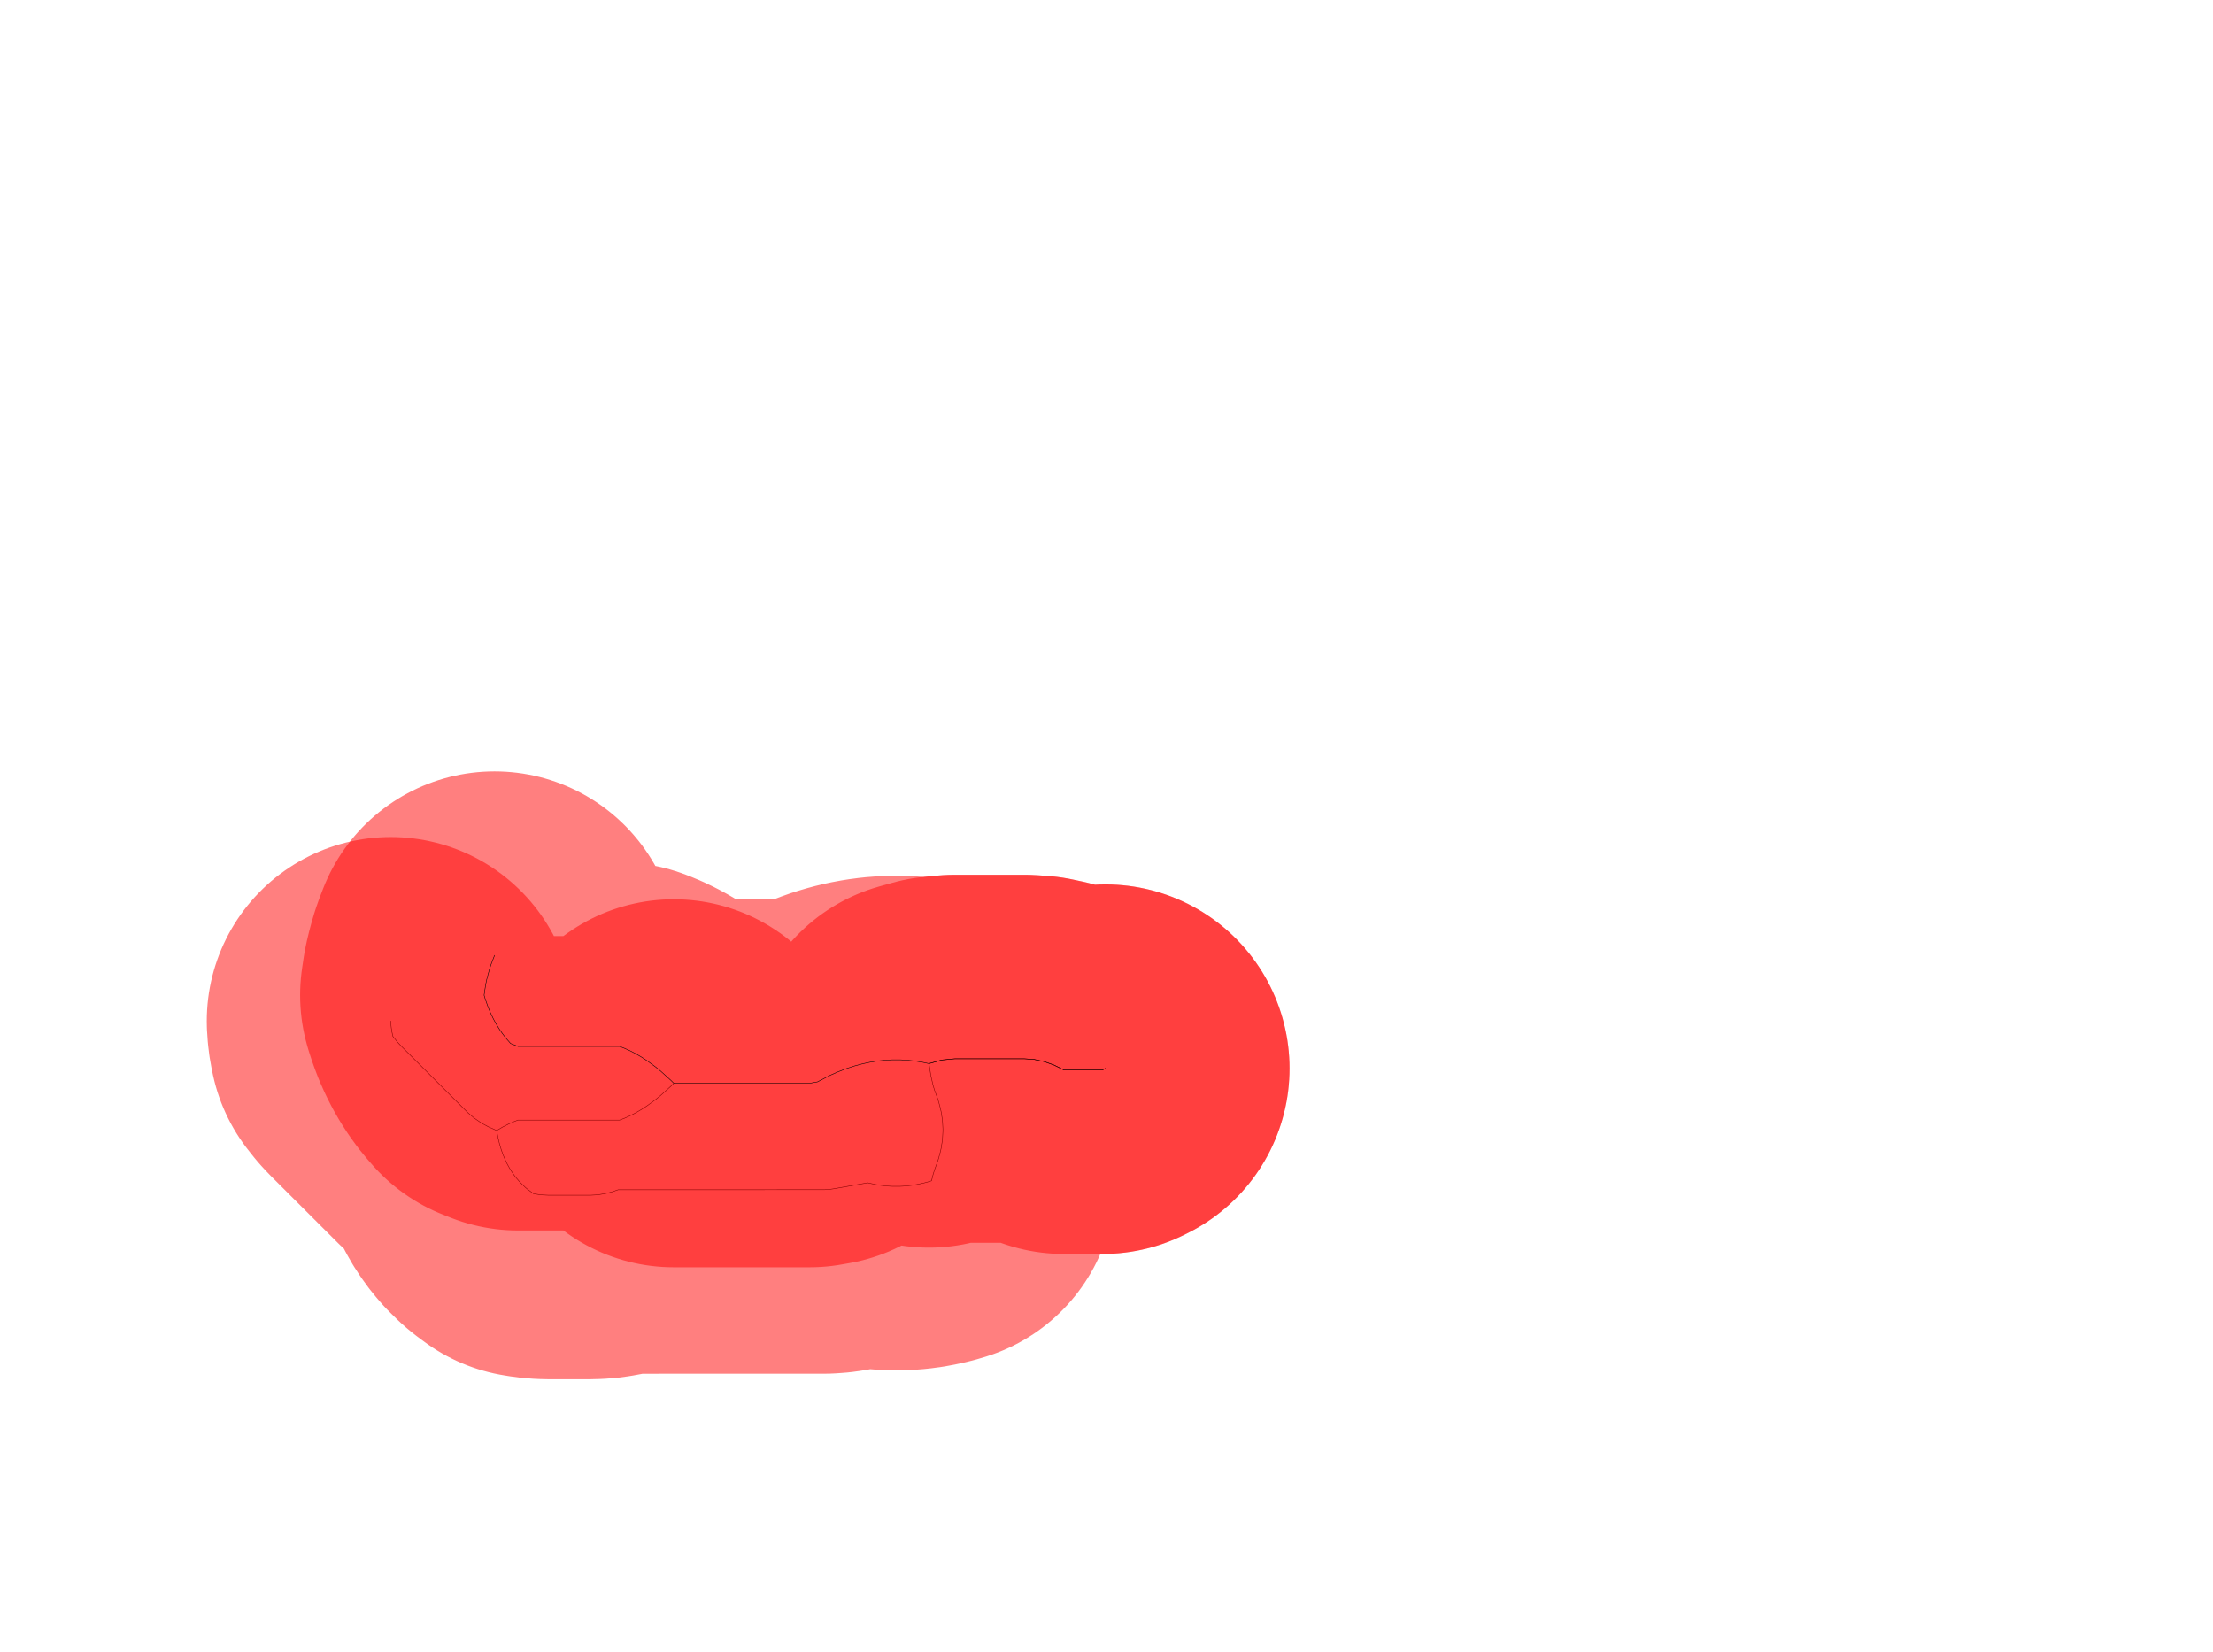 <?xml version="1.0" standalone="no"?>
<!DOCTYPE svg PUBLIC "-//W3C//DTD SVG 1.1//EN"
"http://www.w3.org/Graphics/SVG/1.1/DTD/svg11.dtd">
<!-- original:
<svg width="227.301" height="169.701" viewBox="0 0 4735.43 3535.43" version="1.1"
-->
<svg width="2273.01" height="1697.01" viewBox="0 0 4735.43 3535.43" version="1.1"
xmlns="http://www.w3.org/2000/svg"
xmlns:xlink="http://www.w3.org/1999/xlink">
<polyline points="836.109,2184.58 836.285,2189.2 837.287,2199.36 838.189,2205.43 840.569,2217.11 850.379,2229.46 858.085,2237.77 1001.46,2380.97 1014.22,2391.82 1028.61,2401.79 1033.99,2405.01 1045.05,2410.92 1062.8,2418.8 1076.28,2411.01 1087.8,2405.14 1099.05,2400.12 1108.59,2396.45 1326.09,2396.45 1336.19,2392.58 1347.38,2387.58 1358.9,2381.71 1372.67,2373.73 1384.2,2366.25 1401.66,2353.5 1413.19,2344.17 1436.06,2323.48 1441.82,2317.71 1436.06,2323.48 1413.19,2344.17 1401.66,2353.5 1384.2,2366.25 1372.67,2373.73 1358.9,2381.71 1347.38,2387.58 1336.19,2392.58 1326.09,2396.45 1108.59,2396.45 1099.05,2400.12 1087.8,2405.14 1076.28,2411.01 1062.8,2418.8 1065.43,2432.98 1068.73,2446.84 1072.46,2459.41 1075.99,2469.43 1080.76,2480.95 1084.33,2488.45 1090.06,2499.01 1093.63,2504.85 1100.27,2514.51 1103.93,2519.28 1111.44,2528.07 1123.7,2540.12 1128.1,2543.87 1141.75,2554.04 1154.2,2556.02 1160.05,2556.63 1174.41,2557.31 1263.85,2557.24 1275.38,2556.63 1281.22,2556.02 1292.75,2554.19 1299.19,2552.82 1310.71,2549.73 1322.85,2545.5 1763.64,2545.43 1776.02,2544.58 1785.09,2543.31 1856.65,2530.65 1874.3,2534.43 1884.57,2536.06 1900.21,2537.7 1909.89,2538.21 1925.53,2538.21 1935.22,2537.7 1950.86,2536.06 1961.12,2534.43 1976.76,2531.1 1988.2,2528.03 1993.29,2526.37 1996.65,2513.06 1999.97,2502.3 2005.8,2486.51 2008.25,2479.01 2012.44,2463.38 2013.77,2457.14 2016.24,2441.51 2016.83,2435.99 2017.64,2420.36 2017.64,2415.08 2016.83,2399.44 2016.24,2393.92 2013.77,2378.28 2012.44,2372.05 2008.25,2356.41 2005.8,2348.91 1999.97,2333.13 1996.65,2322.36 1992.04,2302.11 1987.85,2275.65 2015.38,2267.93 2042.91,2265.35 2192.52,2265.35 2213.48,2266.84 2234.44,2271.32 2255.4,2278.78 2276.36,2289.22 2359.07,2289.22 2365.66,2285.94" style="stroke:rgb(255,0,0);stroke-width:787.402;fill:none;stroke-opacity:0.5;stroke-linecap:round;stroke-linejoin:round;;fill:none"/>
<polyline points="836.109,2184.58 836.285,2189.2 837.287,2199.36 838.189,2205.43 840.569,2217.11 850.379,2229.46 858.085,2237.77 1001.46,2380.97 1014.22,2391.82 1028.61,2401.79 1033.99,2405.01 1045.05,2410.92 1062.8,2418.8 1076.28,2411.01 1087.8,2405.14 1099.05,2400.12 1108.59,2396.45 1326.09,2396.45 1336.19,2392.58 1347.38,2387.58 1358.9,2381.71 1372.67,2373.73 1384.2,2366.25 1401.66,2353.5 1413.19,2344.17 1436.06,2323.48 1441.82,2317.71 1436.06,2323.48 1413.19,2344.17 1401.66,2353.5 1384.2,2366.25 1372.67,2373.73 1358.9,2381.71 1347.38,2387.58 1336.19,2392.58 1326.09,2396.45 1108.59,2396.45 1099.05,2400.12 1087.8,2405.14 1076.28,2411.01 1062.8,2418.8 1065.43,2432.98 1068.73,2446.84 1072.46,2459.41 1075.99,2469.43 1080.76,2480.95 1084.33,2488.45 1090.06,2499.01 1093.63,2504.85 1100.27,2514.51 1103.93,2519.28 1111.44,2528.07 1123.7,2540.12 1128.1,2543.87 1141.75,2554.04 1154.2,2556.02 1160.05,2556.63 1174.41,2557.31 1263.85,2557.24 1275.38,2556.63 1281.22,2556.02 1292.75,2554.19 1299.19,2552.82 1310.71,2549.73 1322.85,2545.5 1763.64,2545.43 1776.02,2544.58 1785.09,2543.31 1856.65,2530.65 1874.3,2534.43 1884.57,2536.06 1900.21,2537.7 1909.89,2538.21 1925.53,2538.21 1935.22,2537.7 1950.86,2536.06 1961.12,2534.43 1976.76,2531.1 1988.2,2528.03 1993.29,2526.37 1996.65,2513.06 1999.97,2502.3 2005.8,2486.51 2008.25,2479.01 2012.44,2463.38 2013.77,2457.14 2016.24,2441.51 2016.83,2435.99 2017.64,2420.36 2017.64,2415.08 2016.83,2399.44 2016.24,2393.92 2013.77,2378.28 2012.44,2372.05 2008.25,2356.41 2005.8,2348.91 1999.97,2333.13 1996.65,2322.36 1992.04,2302.11 1987.85,2275.65 2015.38,2267.93 2042.91,2265.35 2192.52,2265.35 2213.48,2266.84 2234.44,2271.32 2255.4,2278.78 2276.36,2289.22 2359.07,2289.22 2365.66,2285.94" style="stroke:rgb(0,0,0);stroke-width:1px;fill:none;stroke-opacity:1;stroke-linecap:round;stroke-linejoin:round;;fill:none"/>
<polyline points="1058.25,2044.06 1050.84,2063.32 1047.09,2074.84 1041.71,2094.85 1039.26,2106.37 1035.87,2129.2 1038.23,2137.18 1044.33,2154.47 1049.1,2166 1055.57,2179.6 1061.31,2190.16 1068.1,2201.26 1074.73,2210.92 1081.93,2220.3 1092.55,2232.58 1108.59,2238.97 1326.09,2238.97 1336.19,2242.85 1347.38,2247.85 1358.9,2253.72 1372.67,2261.7 1384.2,2269.18 1401.66,2281.93 1413.19,2291.26 1436.06,2311.95 1441.82,2317.71 1732.39,2317.71 1749.23,2314.74 1776.17,2300.78 1791.8,2293.81 1812.3,2285.92 1827.94,2280.84 1846.04,2275.98 1861.68,2272.65 1878.33,2270.01 1893.97,2268.36 1909.89,2267.53 1925.53,2267.53 1941.46,2268.36 1957.1,2270.01 1973.75,2272.65 1987.85,2275.65 2015.38,2267.93 2042.91,2265.35 2192.52,2265.35 2213.48,2266.84 2234.44,2271.32 2255.4,2278.78 2276.36,2289.22 2359.07,2289.22 2365.66,2285.94" style="stroke:rgb(255,0,0);stroke-width:787.402;fill:none;stroke-opacity:0.5;stroke-linecap:round;stroke-linejoin:round;;fill:none"/>
<polyline points="1058.25,2044.06 1050.84,2063.32 1047.09,2074.84 1041.71,2094.85 1039.26,2106.37 1035.87,2129.2 1038.23,2137.18 1044.33,2154.47 1049.1,2166 1055.57,2179.6 1061.31,2190.16 1068.1,2201.26 1074.73,2210.92 1081.93,2220.3 1092.55,2232.58 1108.59,2238.97 1326.09,2238.97 1336.19,2242.85 1347.38,2247.85 1358.9,2253.72 1372.67,2261.7 1384.2,2269.18 1401.66,2281.93 1413.19,2291.26 1436.06,2311.95 1441.82,2317.71 1732.39,2317.71 1749.23,2314.74 1776.17,2300.78 1791.8,2293.81 1812.3,2285.92 1827.94,2280.84 1846.04,2275.98 1861.68,2272.65 1878.33,2270.01 1893.97,2268.36 1909.89,2267.53 1925.53,2267.53 1941.46,2268.36 1957.1,2270.01 1973.75,2272.65 1987.85,2275.65 2015.38,2267.93 2042.91,2265.35 2192.52,2265.35 2213.48,2266.84 2234.44,2271.32 2255.4,2278.78 2276.36,2289.22 2359.07,2289.22 2365.66,2285.94" style="stroke:rgb(0,0,0);stroke-width:1px;fill:none;stroke-opacity:1;stroke-linecap:round;stroke-linejoin:round;;fill:none"/>
</svg>
